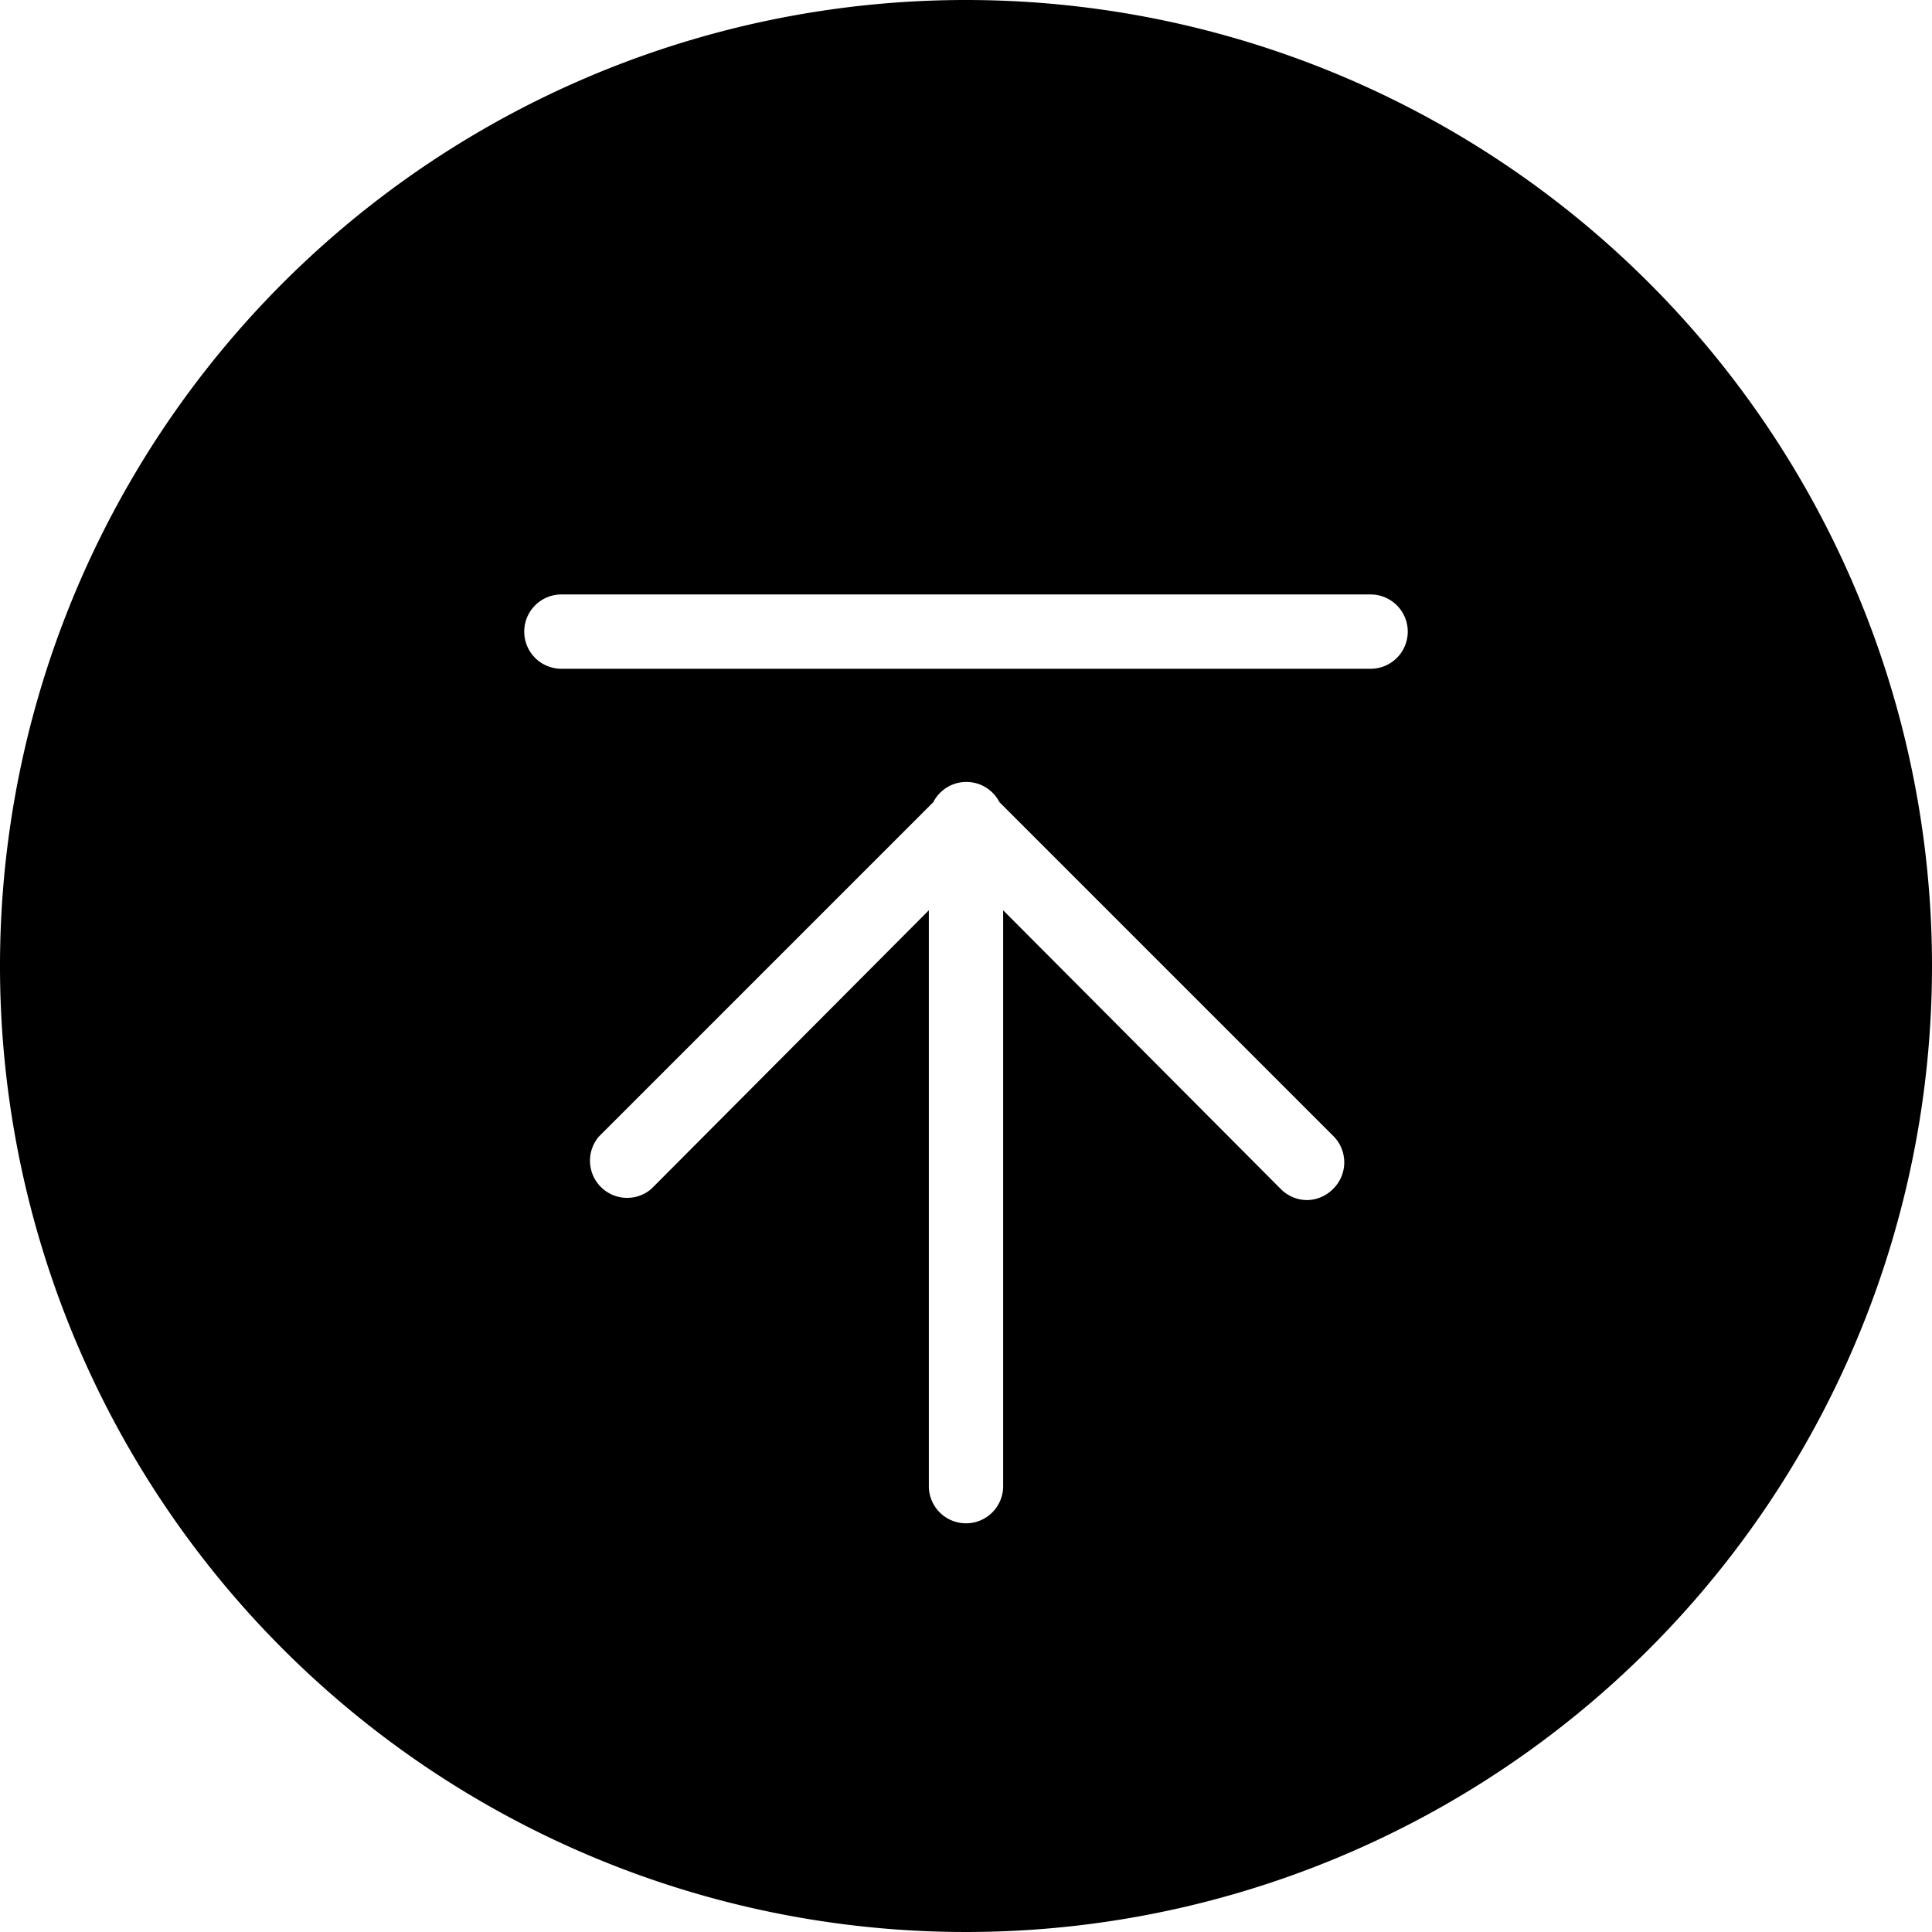 <?xml version="1.0" standalone="no"?><!DOCTYPE svg PUBLIC "-//W3C//DTD SVG 1.1//EN" "http://www.w3.org/Graphics/SVG/1.1/DTD/svg11.dtd"><svg t="1576640801280" class="icon" viewBox="0 0 1024 1024" version="1.1" xmlns="http://www.w3.org/2000/svg" p-id="2340" xmlns:xlink="http://www.w3.org/1999/xlink" width="200" height="200"><defs><style type="text/css"></style></defs><path d="M512 0a512 512 0 1 0 512 512A512 512 0 0 0 512 0z m194.56 630.154a19.692 19.692 0 0 1-13.785 5.908 19.692 19.692 0 0 1-13.982-5.908L531.692 482.462V787.692a19.692 19.692 0 0 1-39.385 0V482.462L345.206 630.154a19.692 19.692 0 0 1-27.766-27.766l177.231-177.231a19.692 19.692 0 0 1 35.052 0l177.231 177.231a19.692 19.692 0 0 1-0.394 27.766z m19.692-275.692H297.551a19.692 19.692 0 0 1 0-39.385h428.898a19.692 19.692 0 0 1 0 39.385z" p-id="2341"></path></svg>